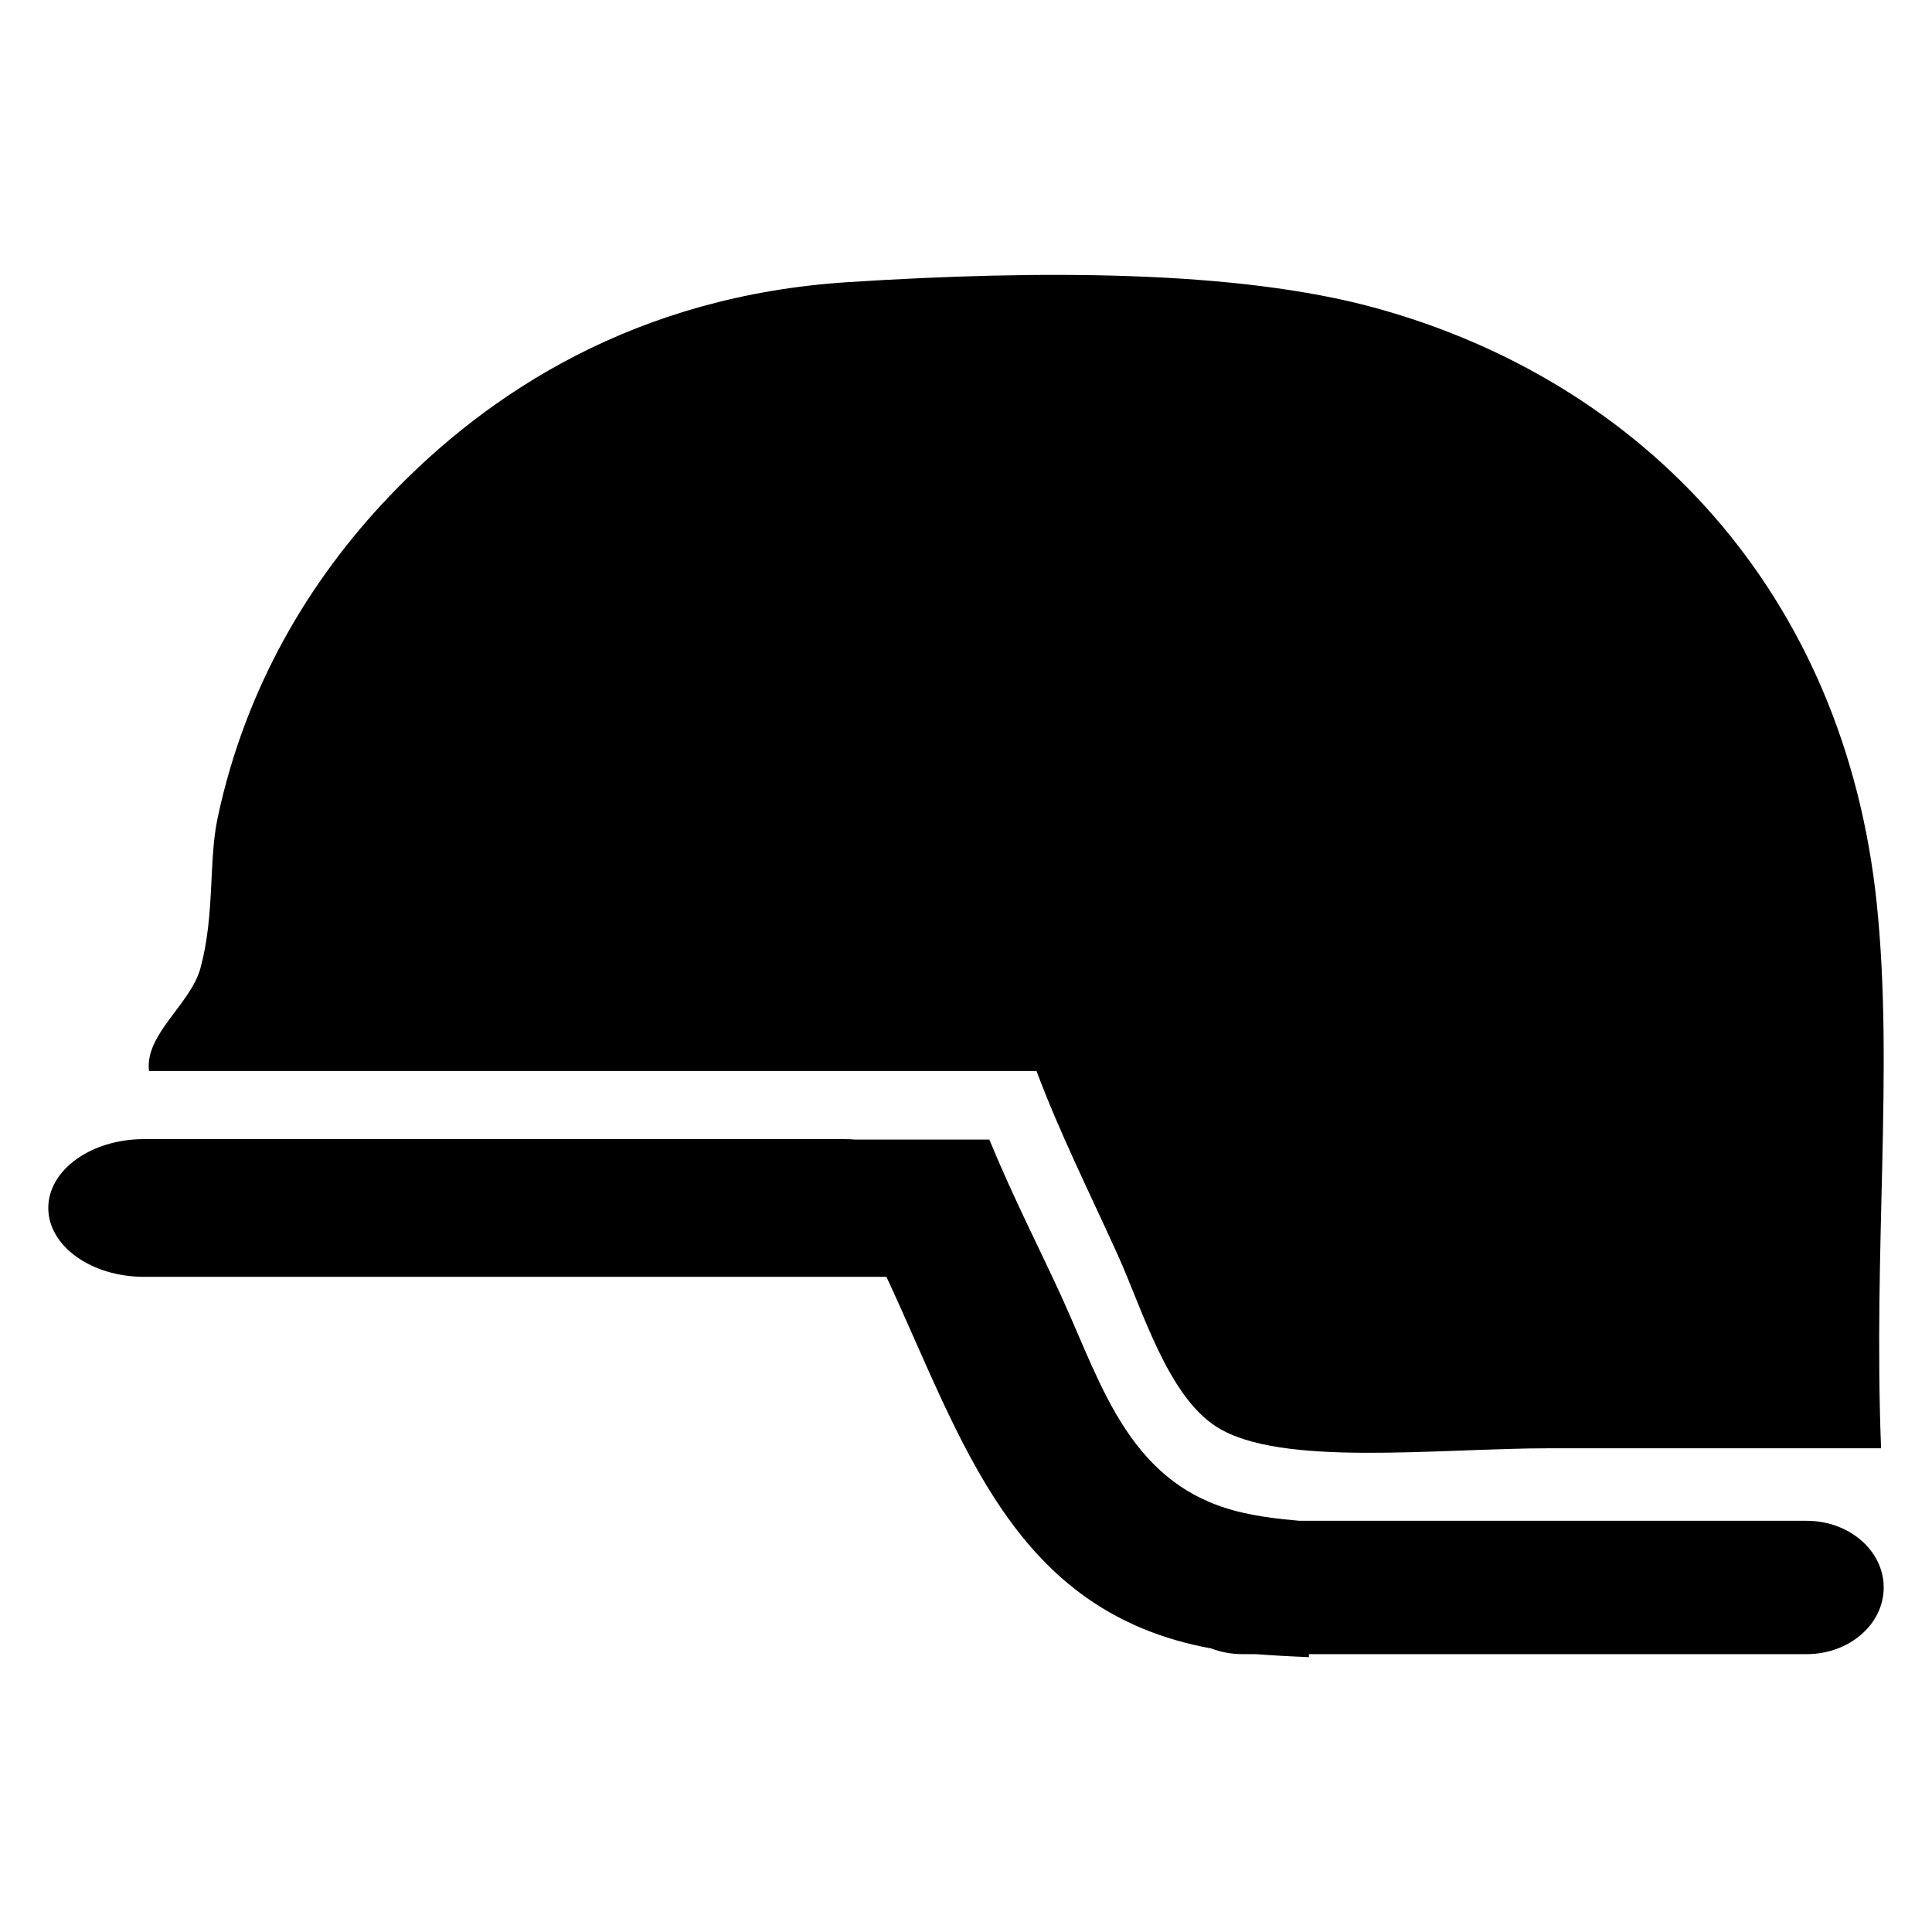 <?xml version="1.0" encoding="utf-8"?>
<!-- Generator: Adobe Illustrator 15.1.0, SVG Export Plug-In . SVG Version: 6.00 Build 0)  -->
<!DOCTYPE svg PUBLIC "-//W3C//DTD SVG 1.1//EN" "http://www.w3.org/Graphics/SVG/1.1/DTD/svg11.dtd">
<svg version="1.1" id="Layer_3" xmlns="http://www.w3.org/2000/svg" xmlns:xlink="http://www.w3.org/1999/xlink" x="0px" y="0px"
	 width="283.46px" height="283.46px" viewBox="0 0 283.46 283.46" enable-background="new 0 0 283.46 283.46" xml:space="preserve">
<g>
	<path d="M265.066,223.128h-74.391c-3.08-0.252-5.922-0.635-8.41-1.205c-16.408-3.75-20.49-18.42-26.418-31.448
		c-3.238-7.115-7.096-14.545-10.693-23.276c-6.542,0-13.083,0-19.624,0c-0.536-0.045-1.08-0.07-1.631-0.07H21.123
		c-7.753,0-14.039,4.521-14.039,10.102c0,5.578,6.285,10.102,14.039,10.102h95.425c2.492,0,4.942,0,7.351,0c2.086,0,4.142,0,6.156,0
		c11.257,24.168,18.421,49.191,47.665,54.529c1.395,0.532,2.934,0.832,4.555,0.832h1.998c2.588,0.198,5.18,0.338,7.768,0.438v-0.438
		h73.025c6.246,0,11.309-4.378,11.309-9.781C276.375,227.507,271.313,223.128,265.066,223.128z"/>
	<path d="M152.074,157.132c3.441,9.19,7.574,17.383,11.947,27.052c3.604,7.952,7.24,20.547,14.469,25.157
		c9.355,5.965,32.217,3.146,49.064,3.146c17.162,0,34.002,0,48.434,0c-1.164-29.729,1.863-55.883-0.629-79.883
		c-4.717-45.547-34.229-76.638-73.592-87.433c-20.359-5.586-49.498-5.561-77.374-3.774c-31.065,1.988-52.757,16.181-67.302,31.449
		c-11.746,12.318-21.125,28.115-25.164,47.177c-1.353,6.398-0.377,14.104-2.516,22.019c-1.435,5.297-8.204,9.7-7.549,15.092
		C65.264,157.132,108.672,157.132,152.074,157.132z"/>
</g>
</svg>
